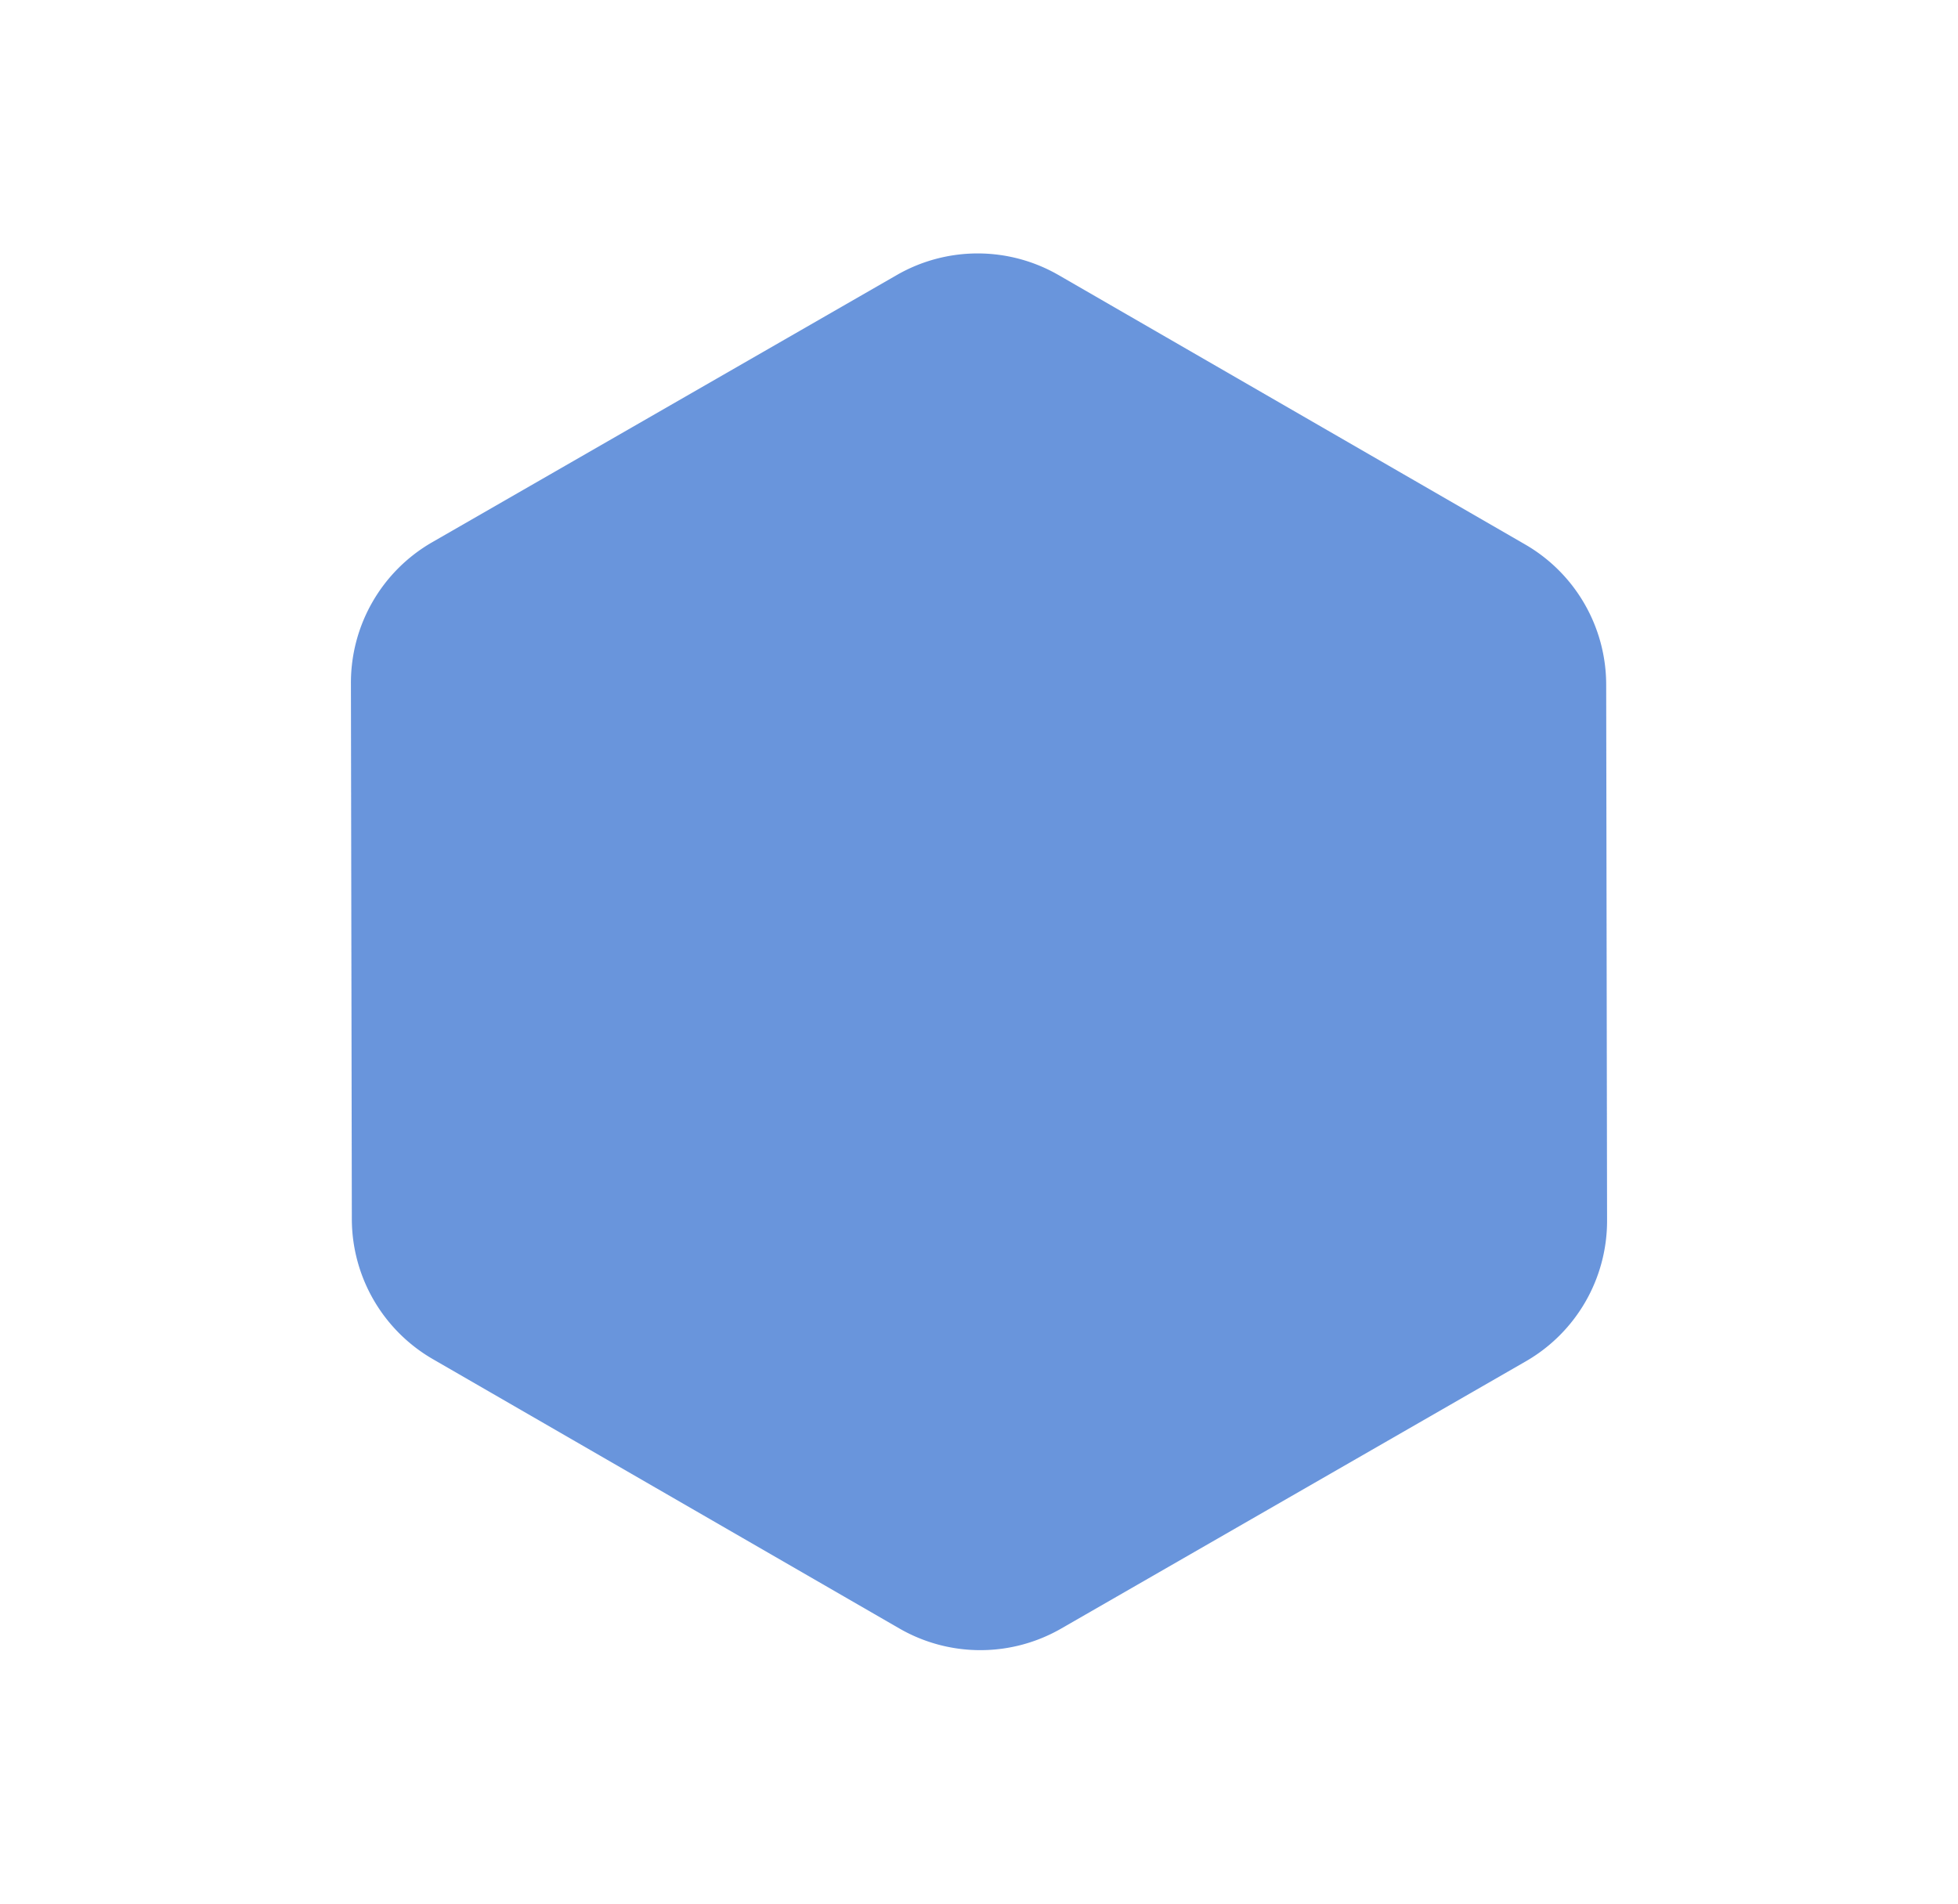 <svg xmlns="http://www.w3.org/2000/svg" xmlns:xlink="http://www.w3.org/1999/xlink" width="294.966" height="286.77" viewBox="0 0 294.966 286.77"><defs><filter id="a" x="0" y="0" width="294.966" height="286.77" filterUnits="userSpaceOnUse"><feOffset dy="3" input="SourceAlpha"/><feGaussianBlur stdDeviation="3" result="b"/><feFlood flood-opacity="0.161"/><feComposite operator="in" in2="b"/><feComposite in="SourceGraphic"/></filter></defs><g transform="matrix(1, 0, 0, 1, 0, 0)" filter="url(#a)"><path d="M167.855,0a24.42,24.42,0,0,1,21.128,12.175L229.47,82.034a24.42,24.42,0,0,1,0,24.49l-40.487,69.859a24.42,24.42,0,0,1-21.128,12.175H86.72a24.42,24.42,0,0,1-21.128-12.175L25.1,106.523a24.42,24.42,0,0,1,0-24.49L65.591,12.175A24.42,24.42,0,0,1,86.72,0Z" transform="translate(84.39 -4.91) rotate(30)" fill="#2a69cd" opacity="0.701"/></g></svg>